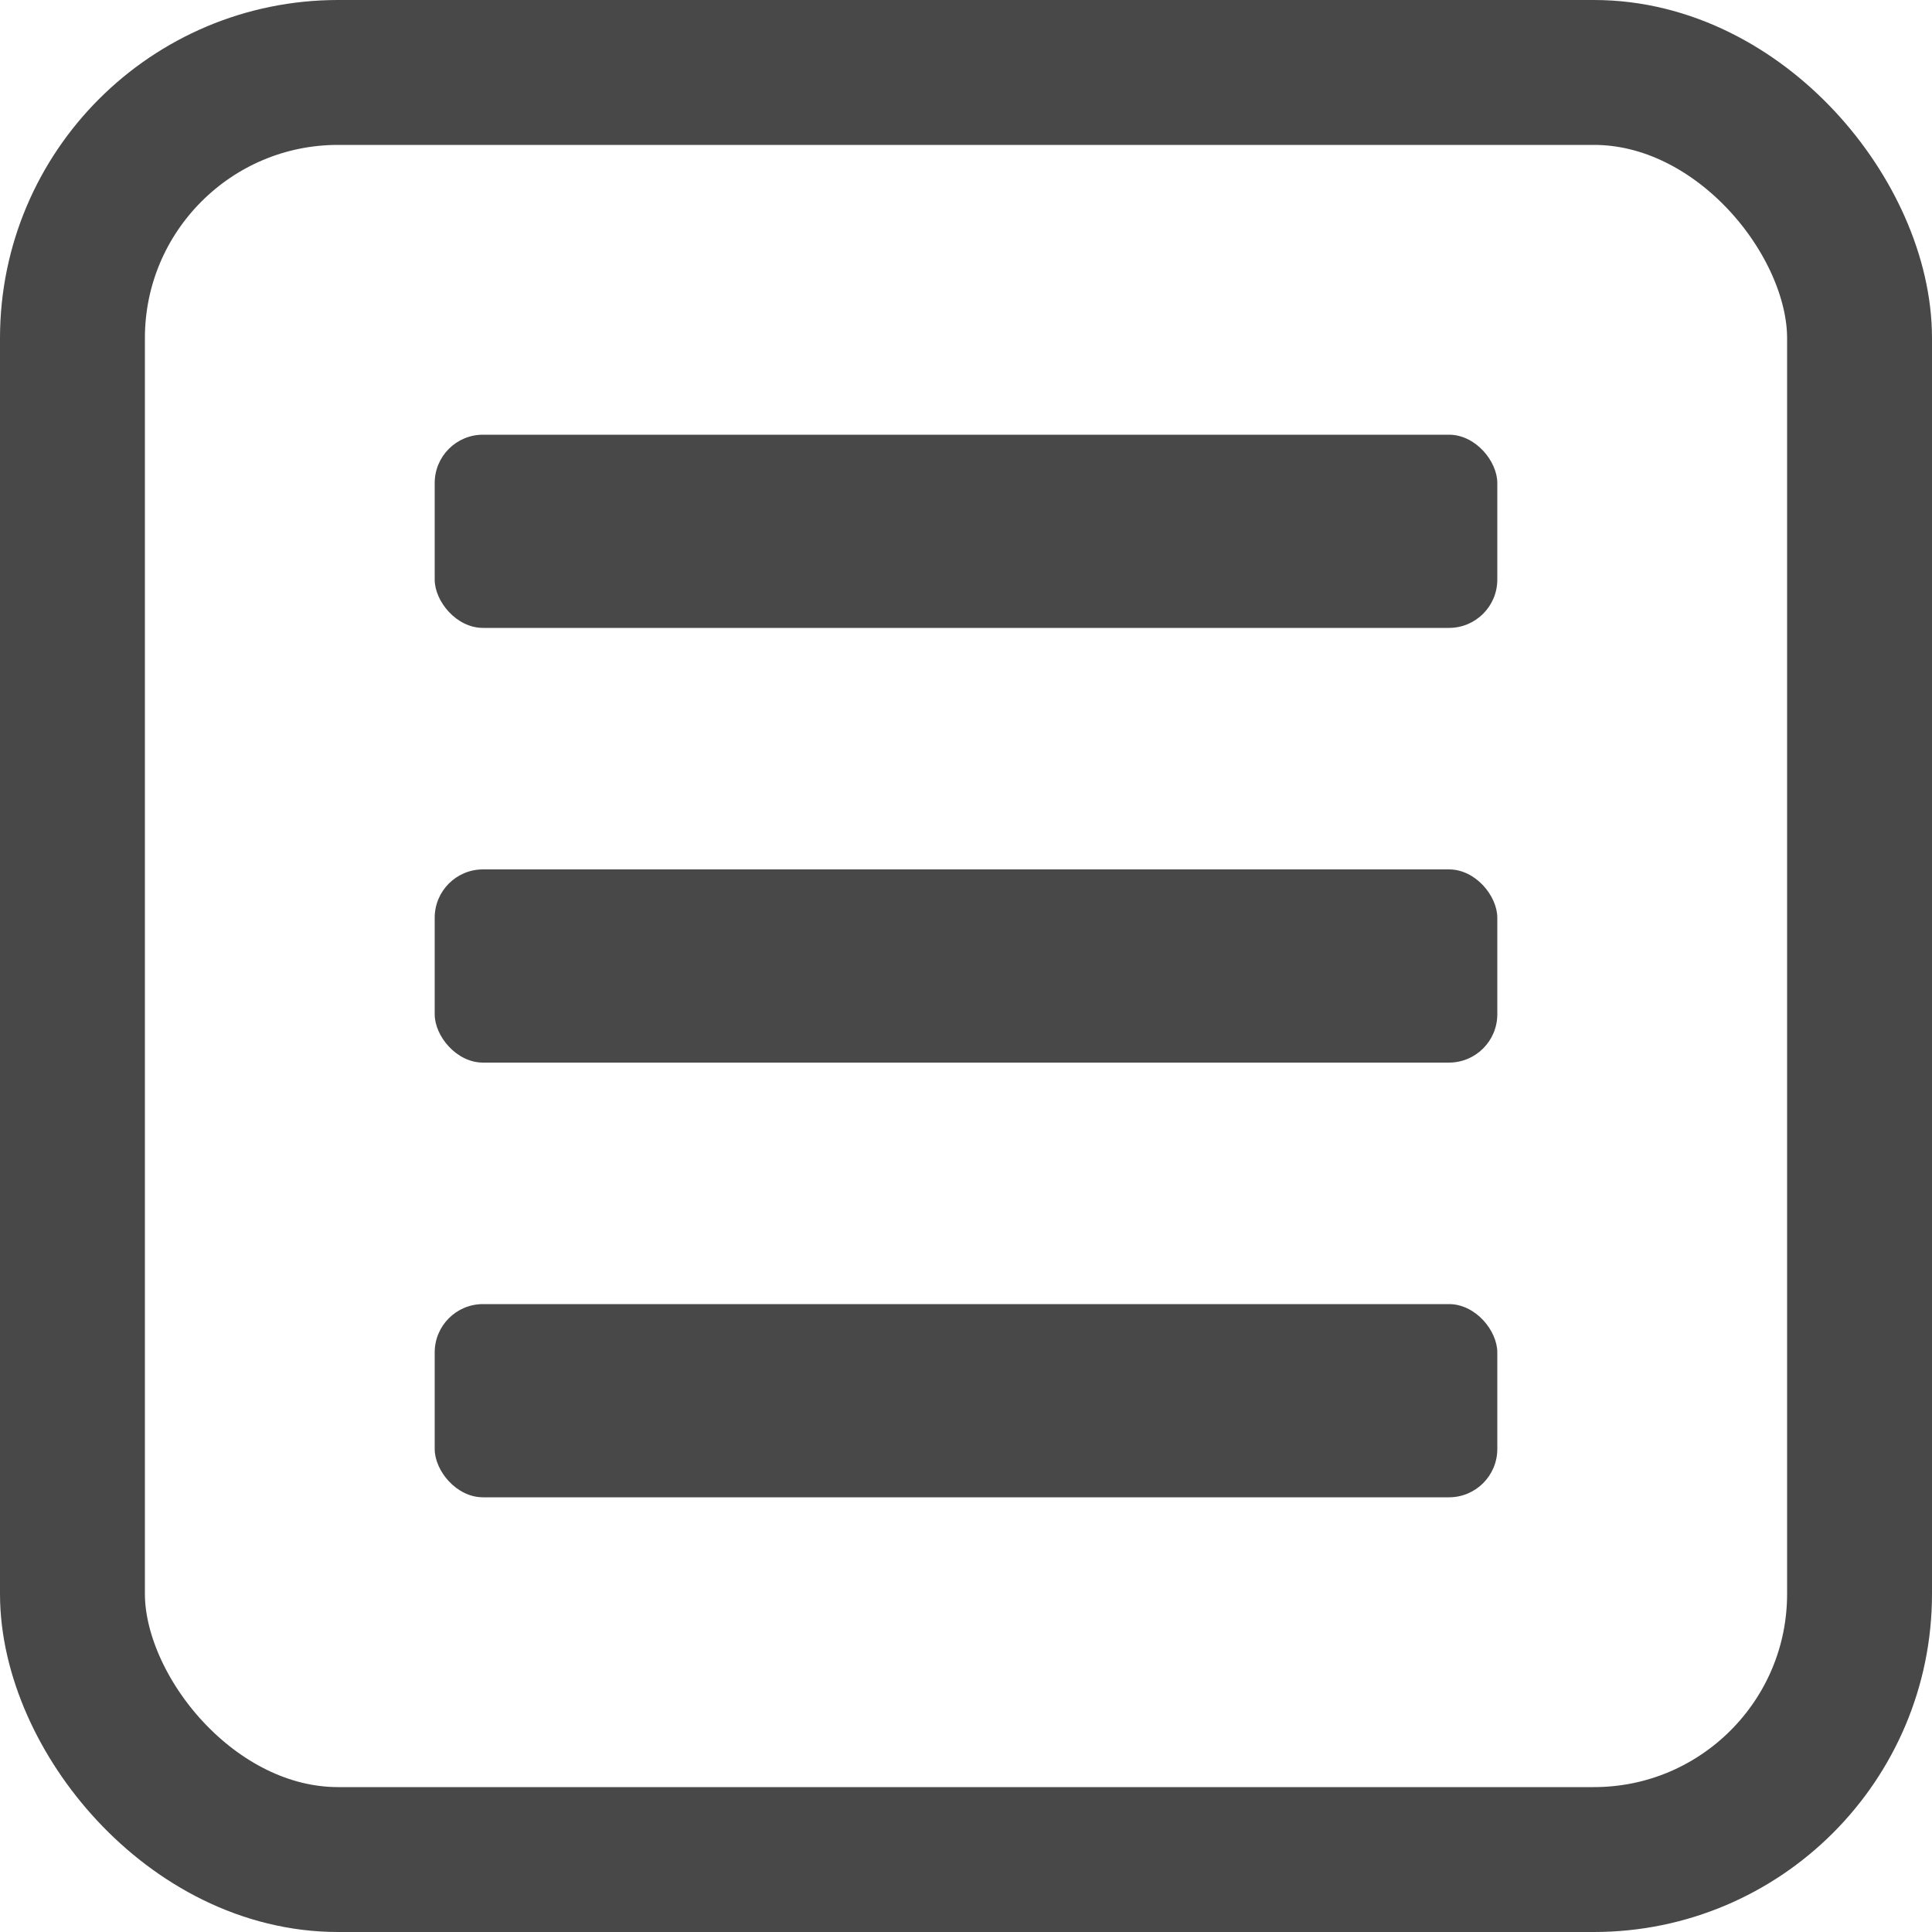 <svg width="30" height="30" viewBox="0 0 30 30" fill="none" xmlns="http://www.w3.org/2000/svg">
<rect x="1.125" y="1.125" width="27.75" height="27.75" rx="4.125" stroke="#484848" stroke-width="2.25"/>
<rect x="6.75" y="6.75" width="16.5" height="3" rx="0.75" fill="#484848"/>
<rect x="6.75" y="13.5" width="16.5" height="3" rx="0.75" fill="#484848"/>
<rect x="6.75" y="20.25" width="16.5" height="3" rx="0.75" fill="#484848"/>
</svg>
